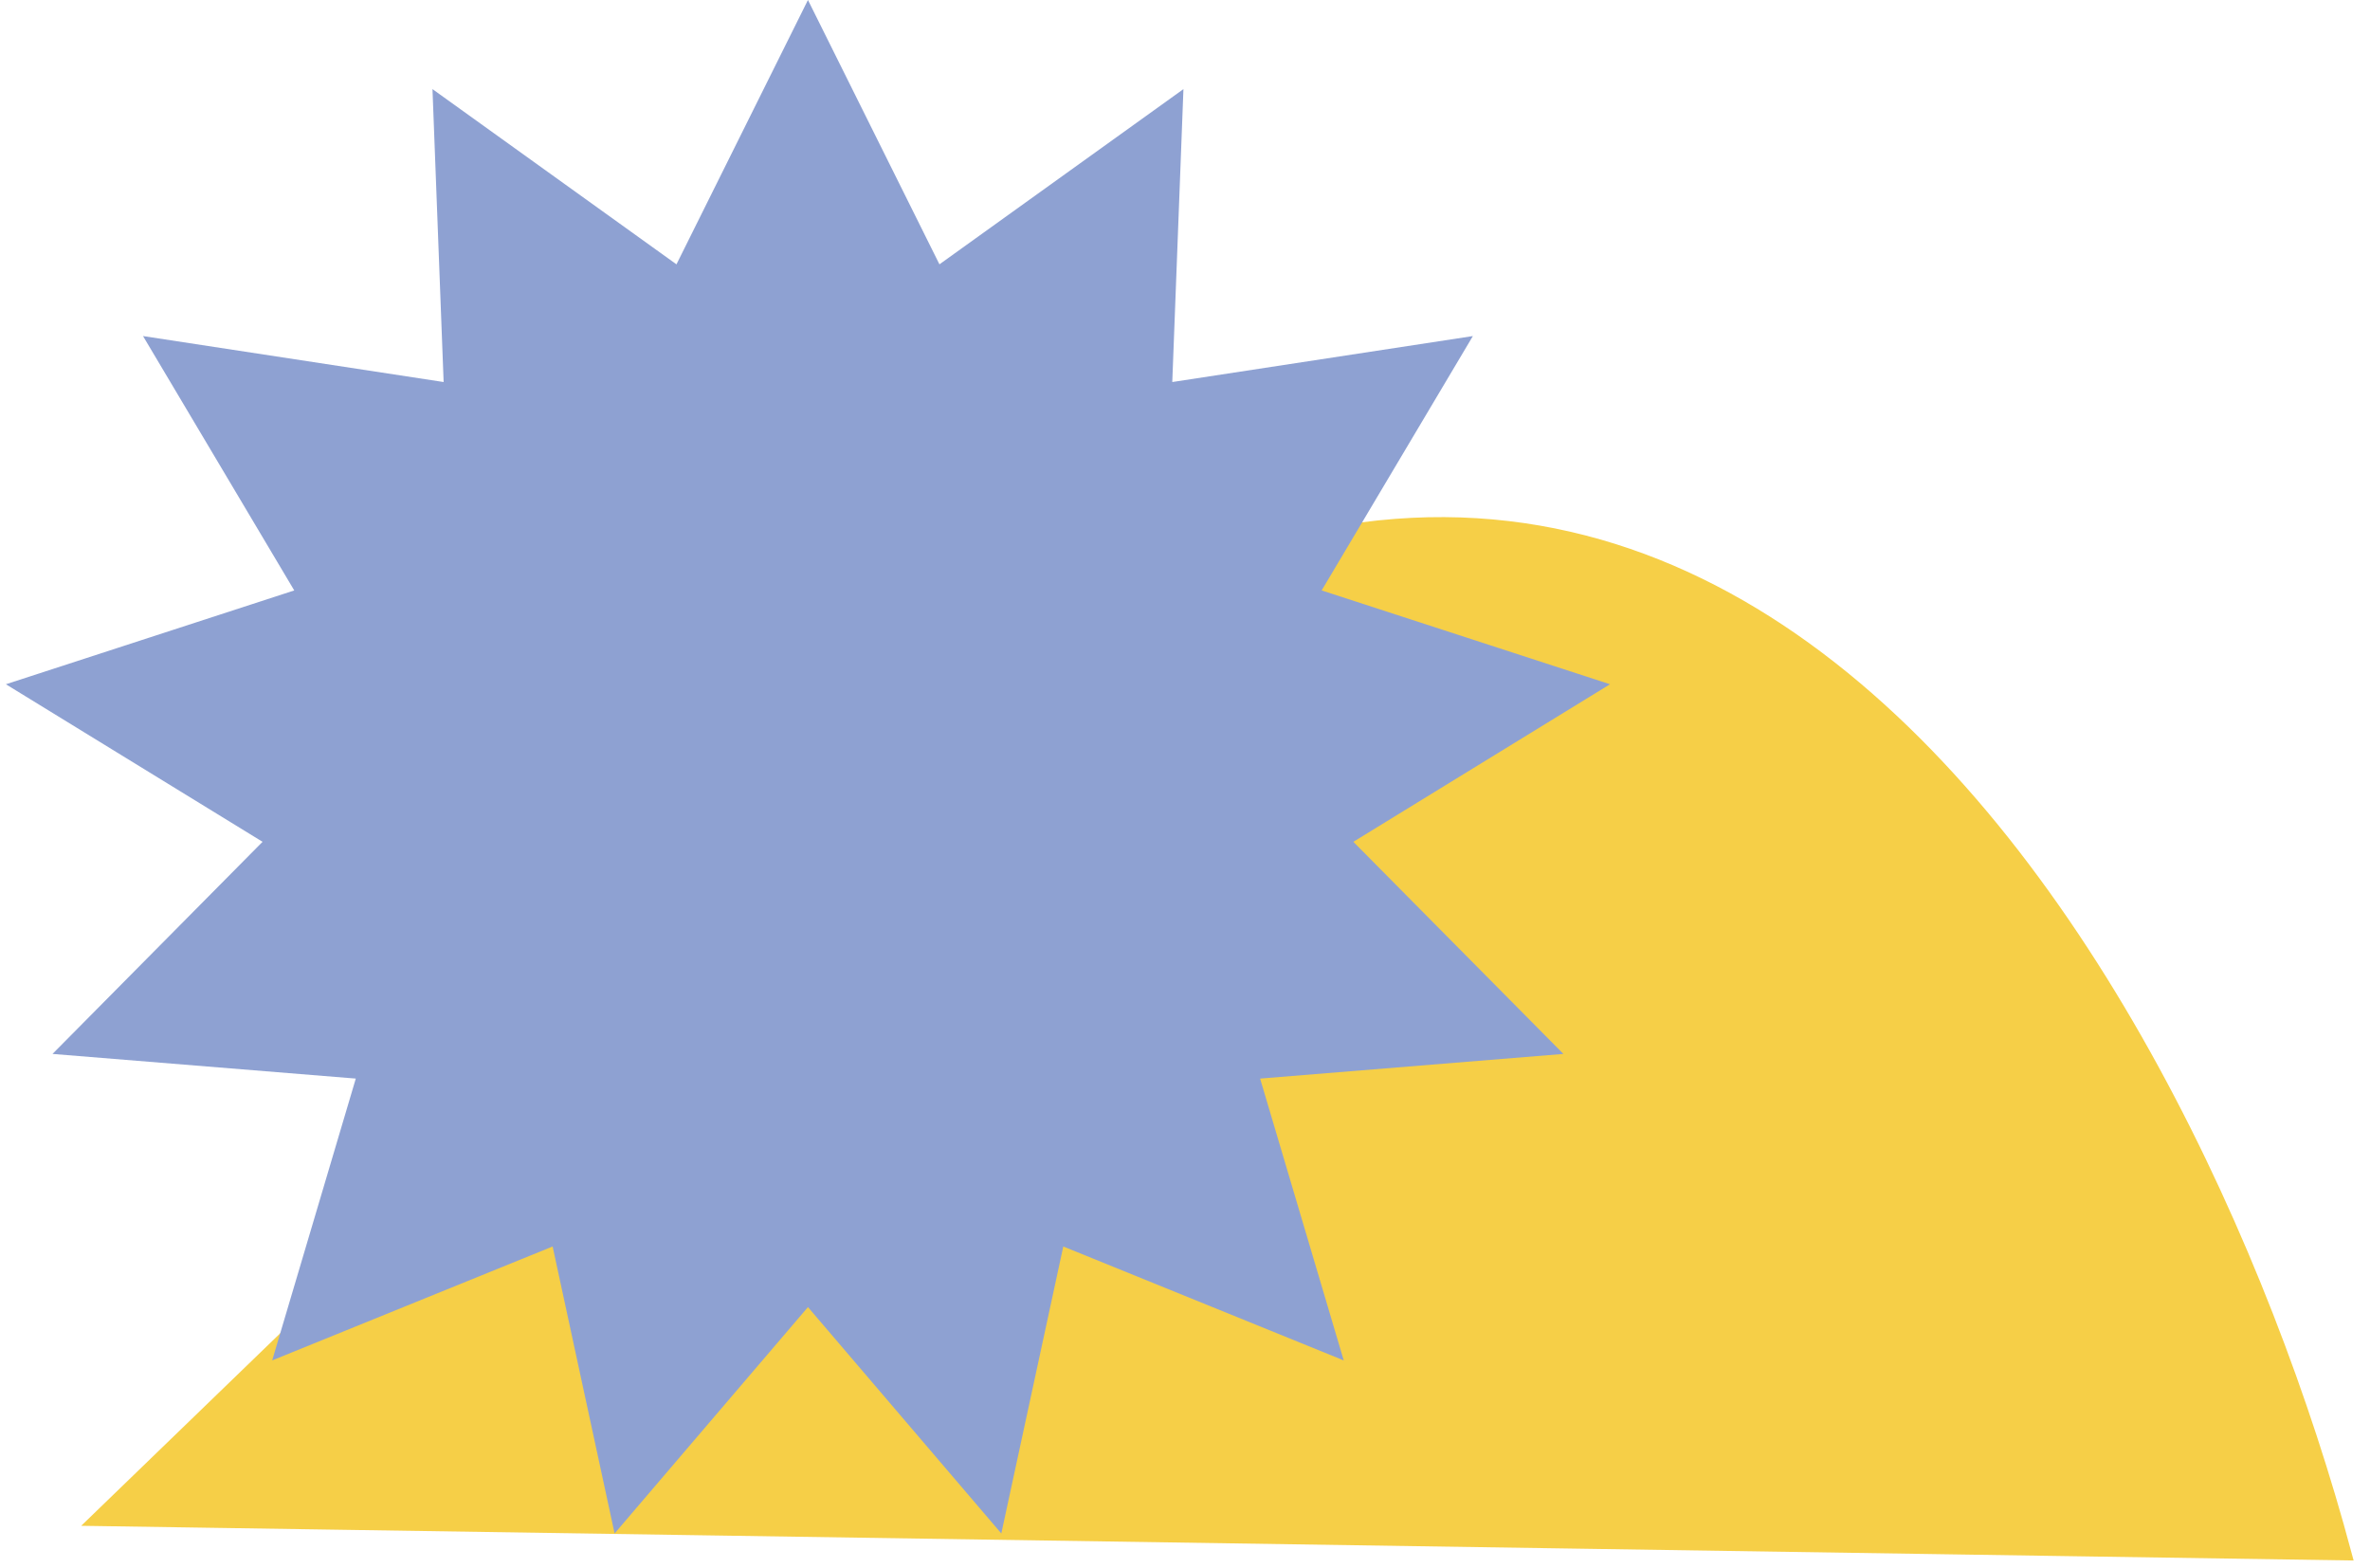 <svg width="198" height="131" viewBox="0 0 198 131" fill="none" xmlns="http://www.w3.org/2000/svg">
<path d="M195.978 129.86L60.634 127.794L8 126.99L61.435 75.305C136.815 -1.546 182.539 79.654 195.978 129.86Z" fill="#F6CF47" stroke="#F6CF47"/>
<path d="M67.5 0L78.485 22.084L98.869 7.445L97.937 31.916L123.051 28.076L110.417 49.327L134.508 57.165L113.065 70.328L130.614 88.049L105.275 90.109L112.261 113.653L88.831 104.137L83.654 128.111L67.5 109.2L51.346 128.111L46.169 104.137L22.739 113.653L29.725 90.109L4.386 88.049L21.935 70.328L0.492 57.165L24.583 49.327L11.949 28.076L37.063 31.916L36.131 7.445L56.515 22.084L67.5 0Z" fill="#8EA1D2"/>
</svg>

